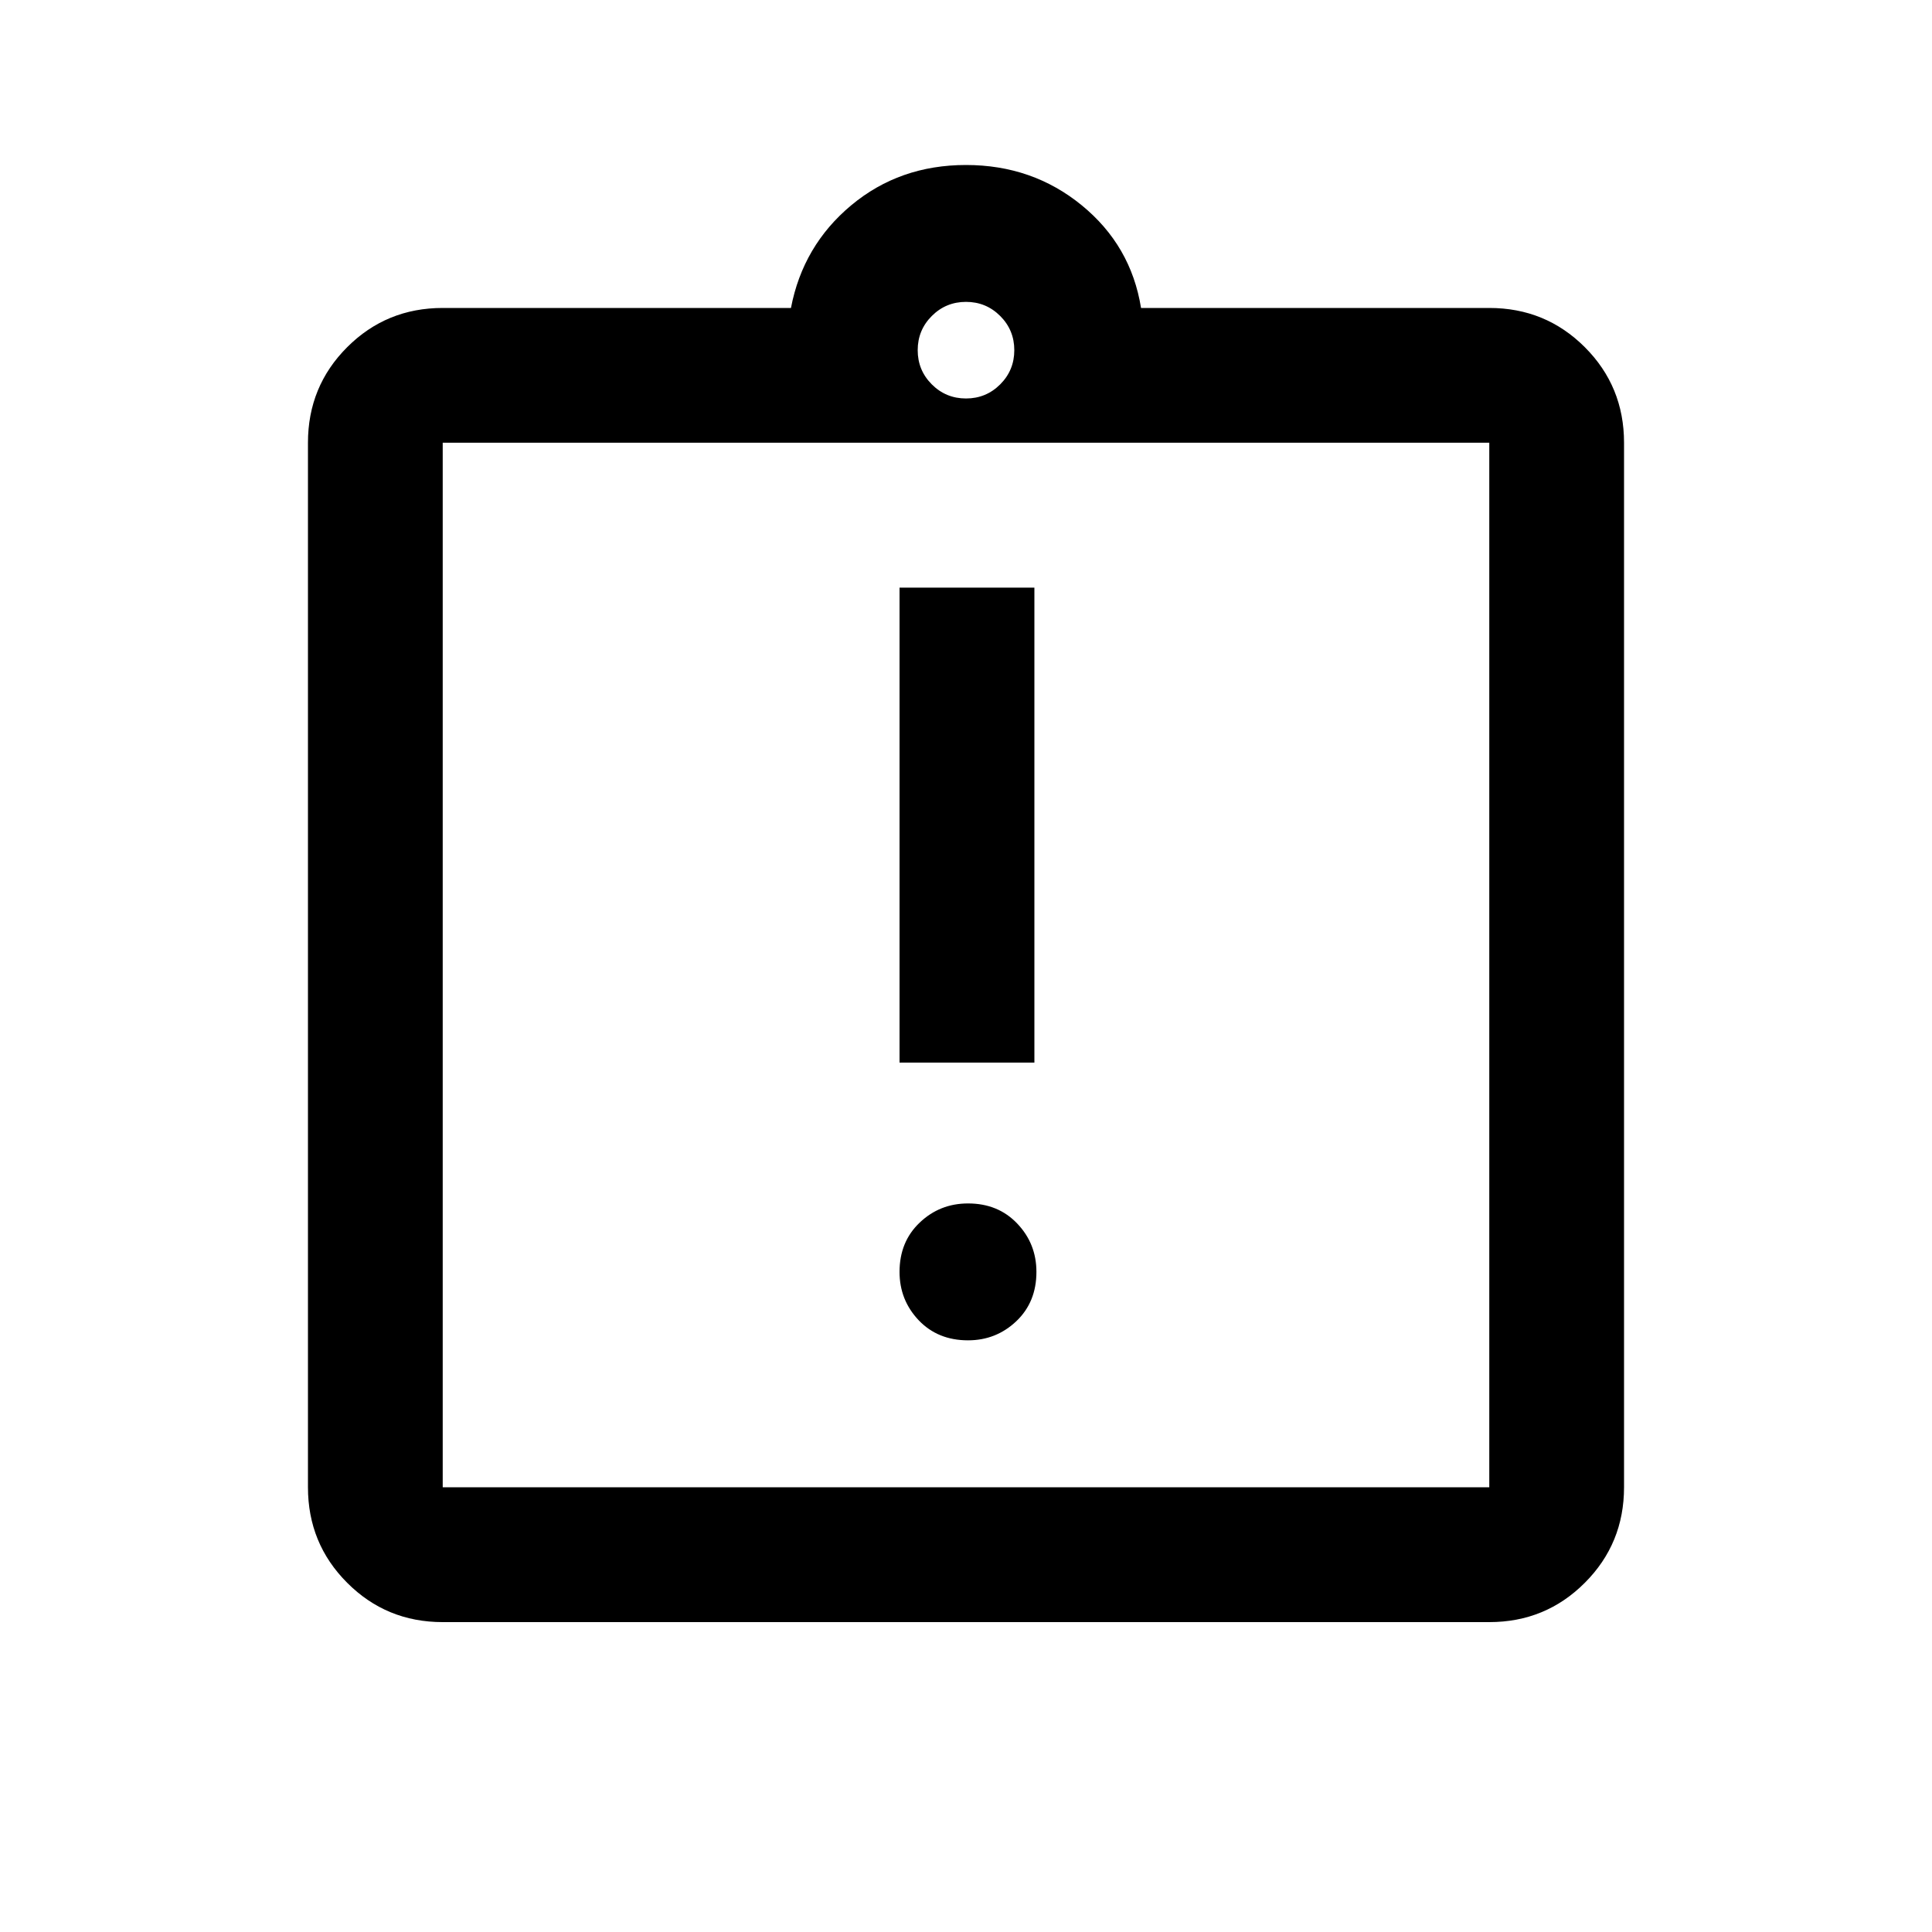 <svg xmlns="http://www.w3.org/2000/svg" height="20" width="20"><path d="M10.021 13.875q.291 0 .5-.198.208-.198.208-.51 0-.292-.198-.5-.198-.209-.51-.209-.292 0-.5.198-.209.198-.209.511 0 .291.198.5.198.208.511.208ZM9.312 11h1.396V6.083H9.312Zm-4.729 5.792q-.583 0-.989-.407-.406-.406-.406-.989V4.583q0-.583.406-.989t.989-.406h3.605q.124-.646.624-1.063.5-.417 1.188-.417t1.198.417q.51.417.614 1.063h3.605q.583 0 .989.406t.406.989v10.813q0 .583-.406.989-.406.407-.989.407Zm0-1.396h10.834V4.583H4.583v10.813ZM10 4.125q.208 0 .354-.146t.146-.354q0-.208-.146-.354T10 3.125q-.208 0-.354.146t-.146.354q0 .208.146.354t.354.146ZM4.583 15.396V4.583v10.813Z"/></svg>